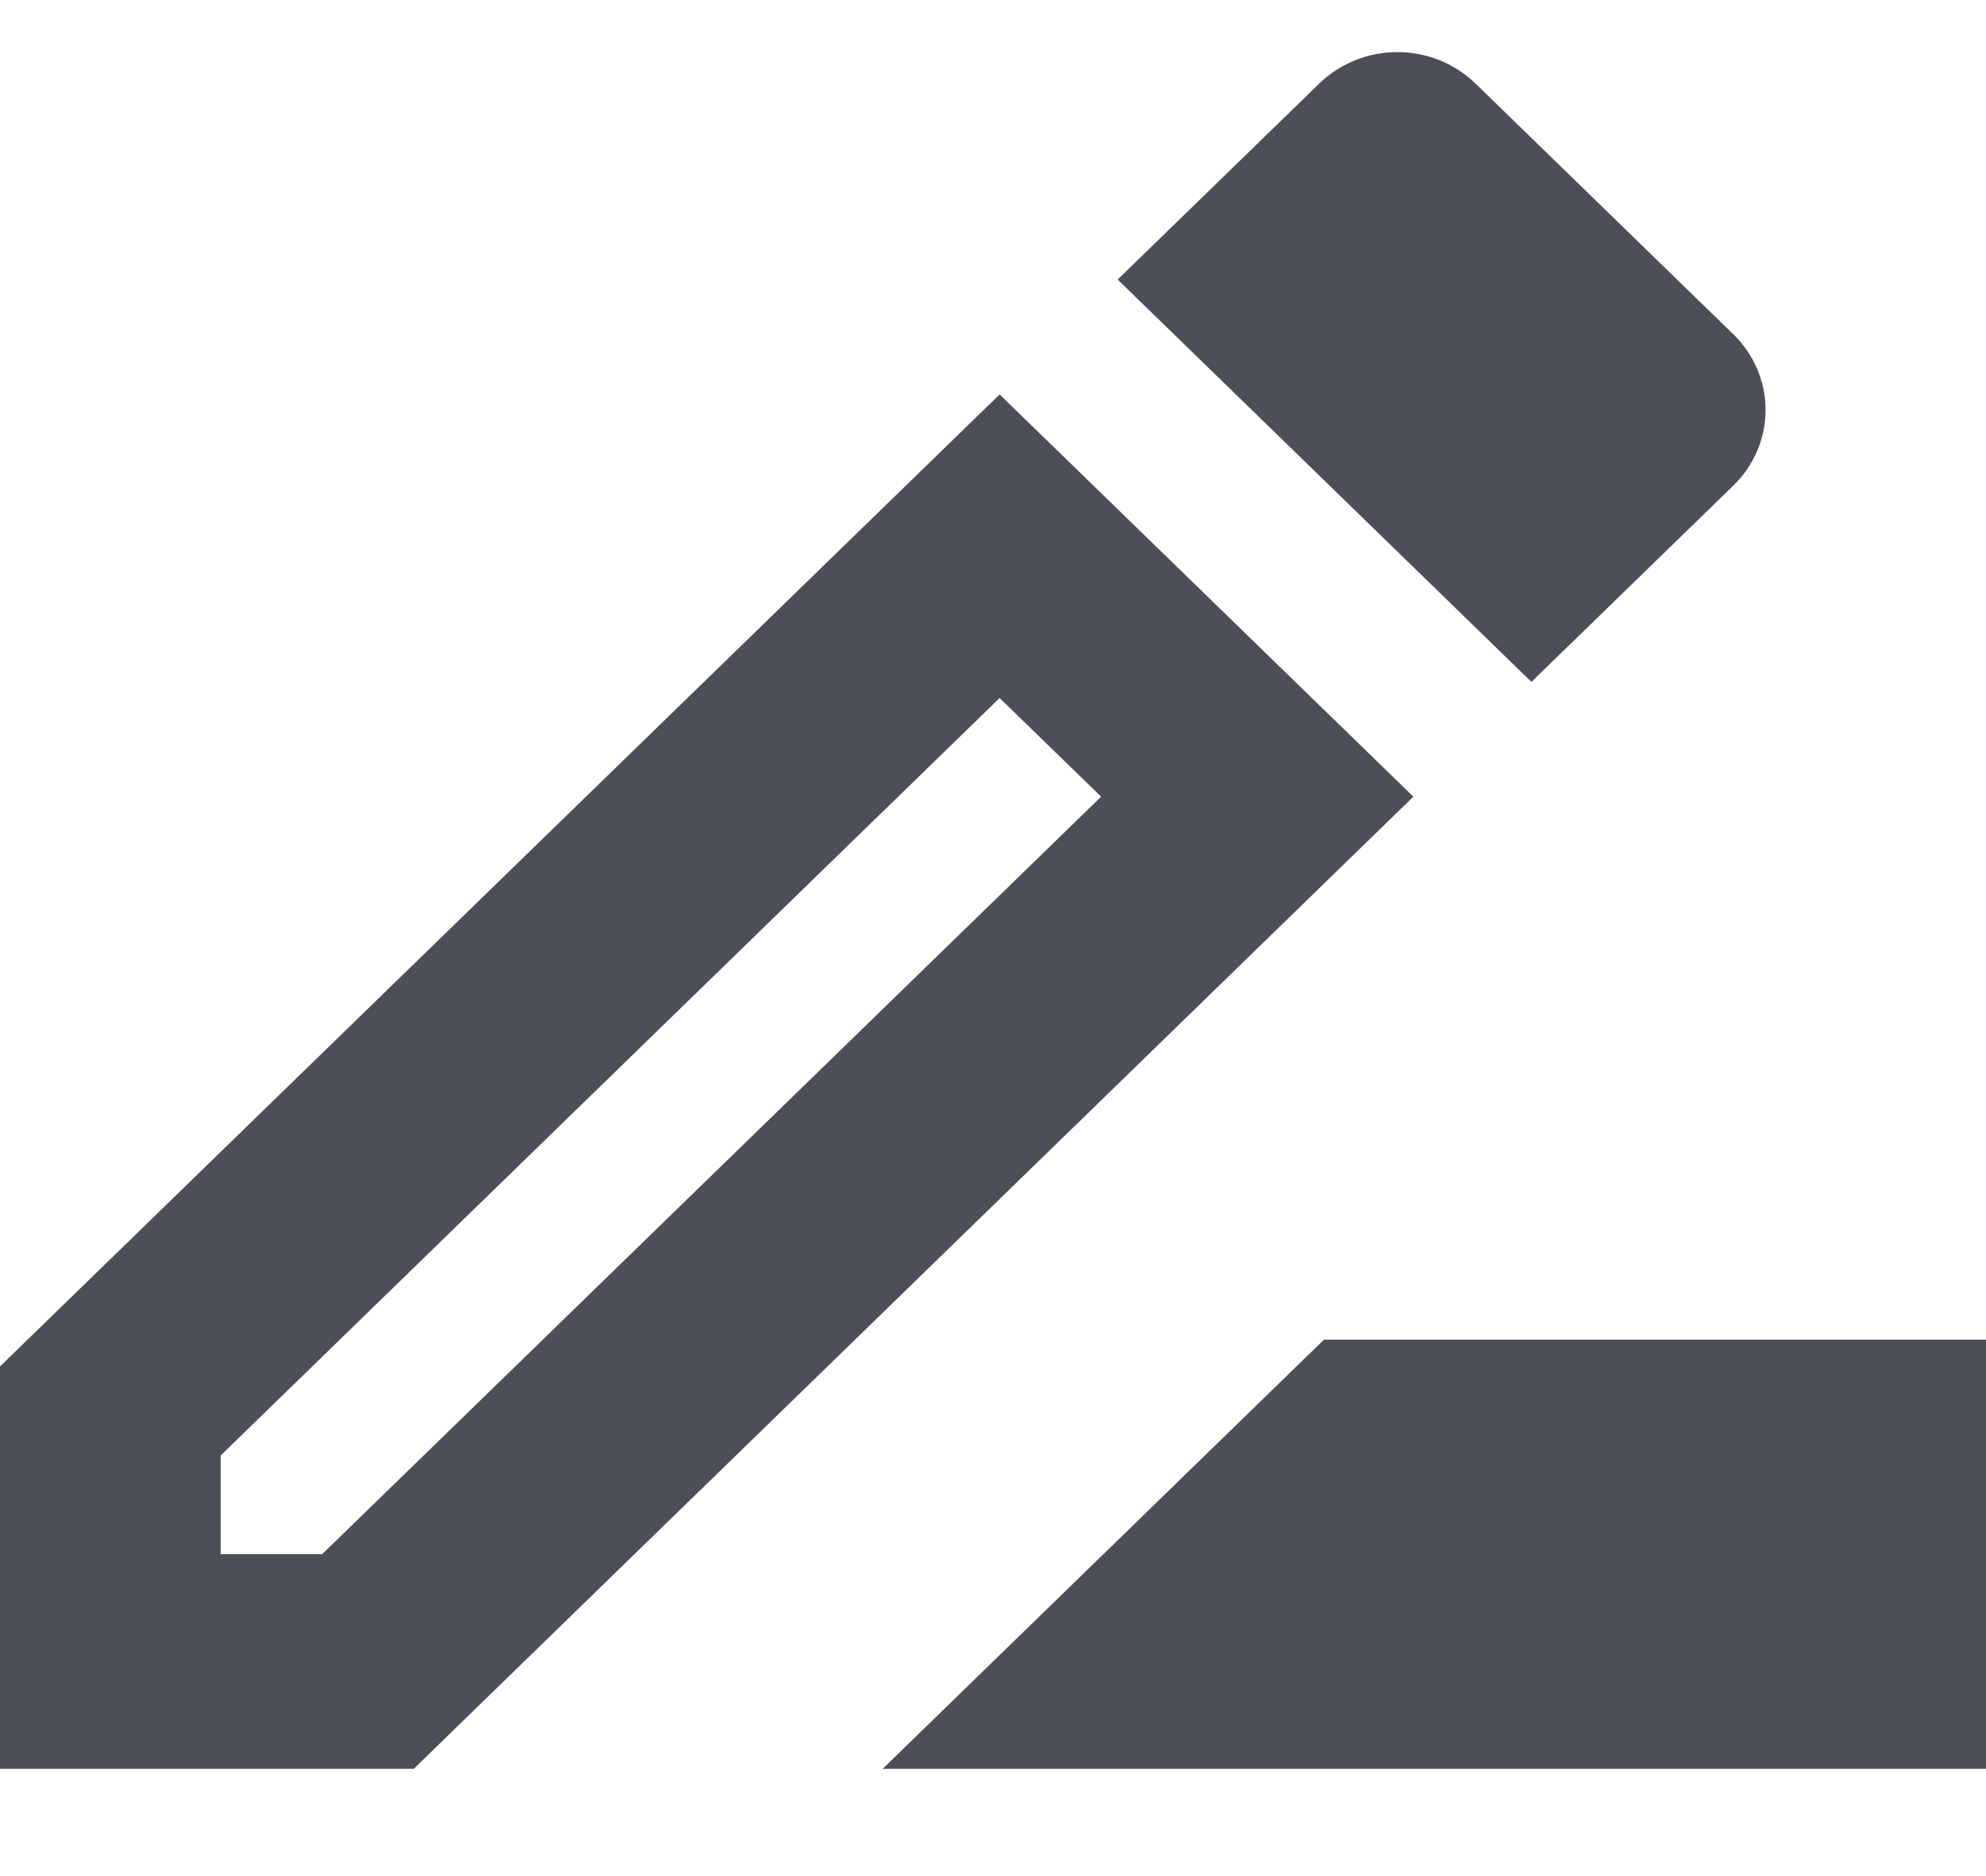 <svg width="18" height="17" viewBox="0 0 18 17" fill="none" xmlns="http://www.w3.org/2000/svg">
<path d="M12 12.139L8 16.028H18V12.139H12ZM9.06 3.574L0 12.382V16.028H3.75L12.81 7.219L9.06 3.574ZM2.92 14.083H2V13.189L9.06 6.325L9.98 7.219L2.92 14.083ZM15.71 4.4C15.803 4.31 15.876 4.203 15.926 4.086C15.977 3.968 16.002 3.842 16.002 3.715C16.002 3.587 15.977 3.461 15.926 3.344C15.876 3.226 15.803 3.119 15.71 3.029L13.37 0.754C13.182 0.573 12.929 0.472 12.665 0.472C12.401 0.472 12.148 0.573 11.96 0.754L10.13 2.533L13.88 6.179L15.71 4.4Z" fill="#4C4F57"/>
</svg>
